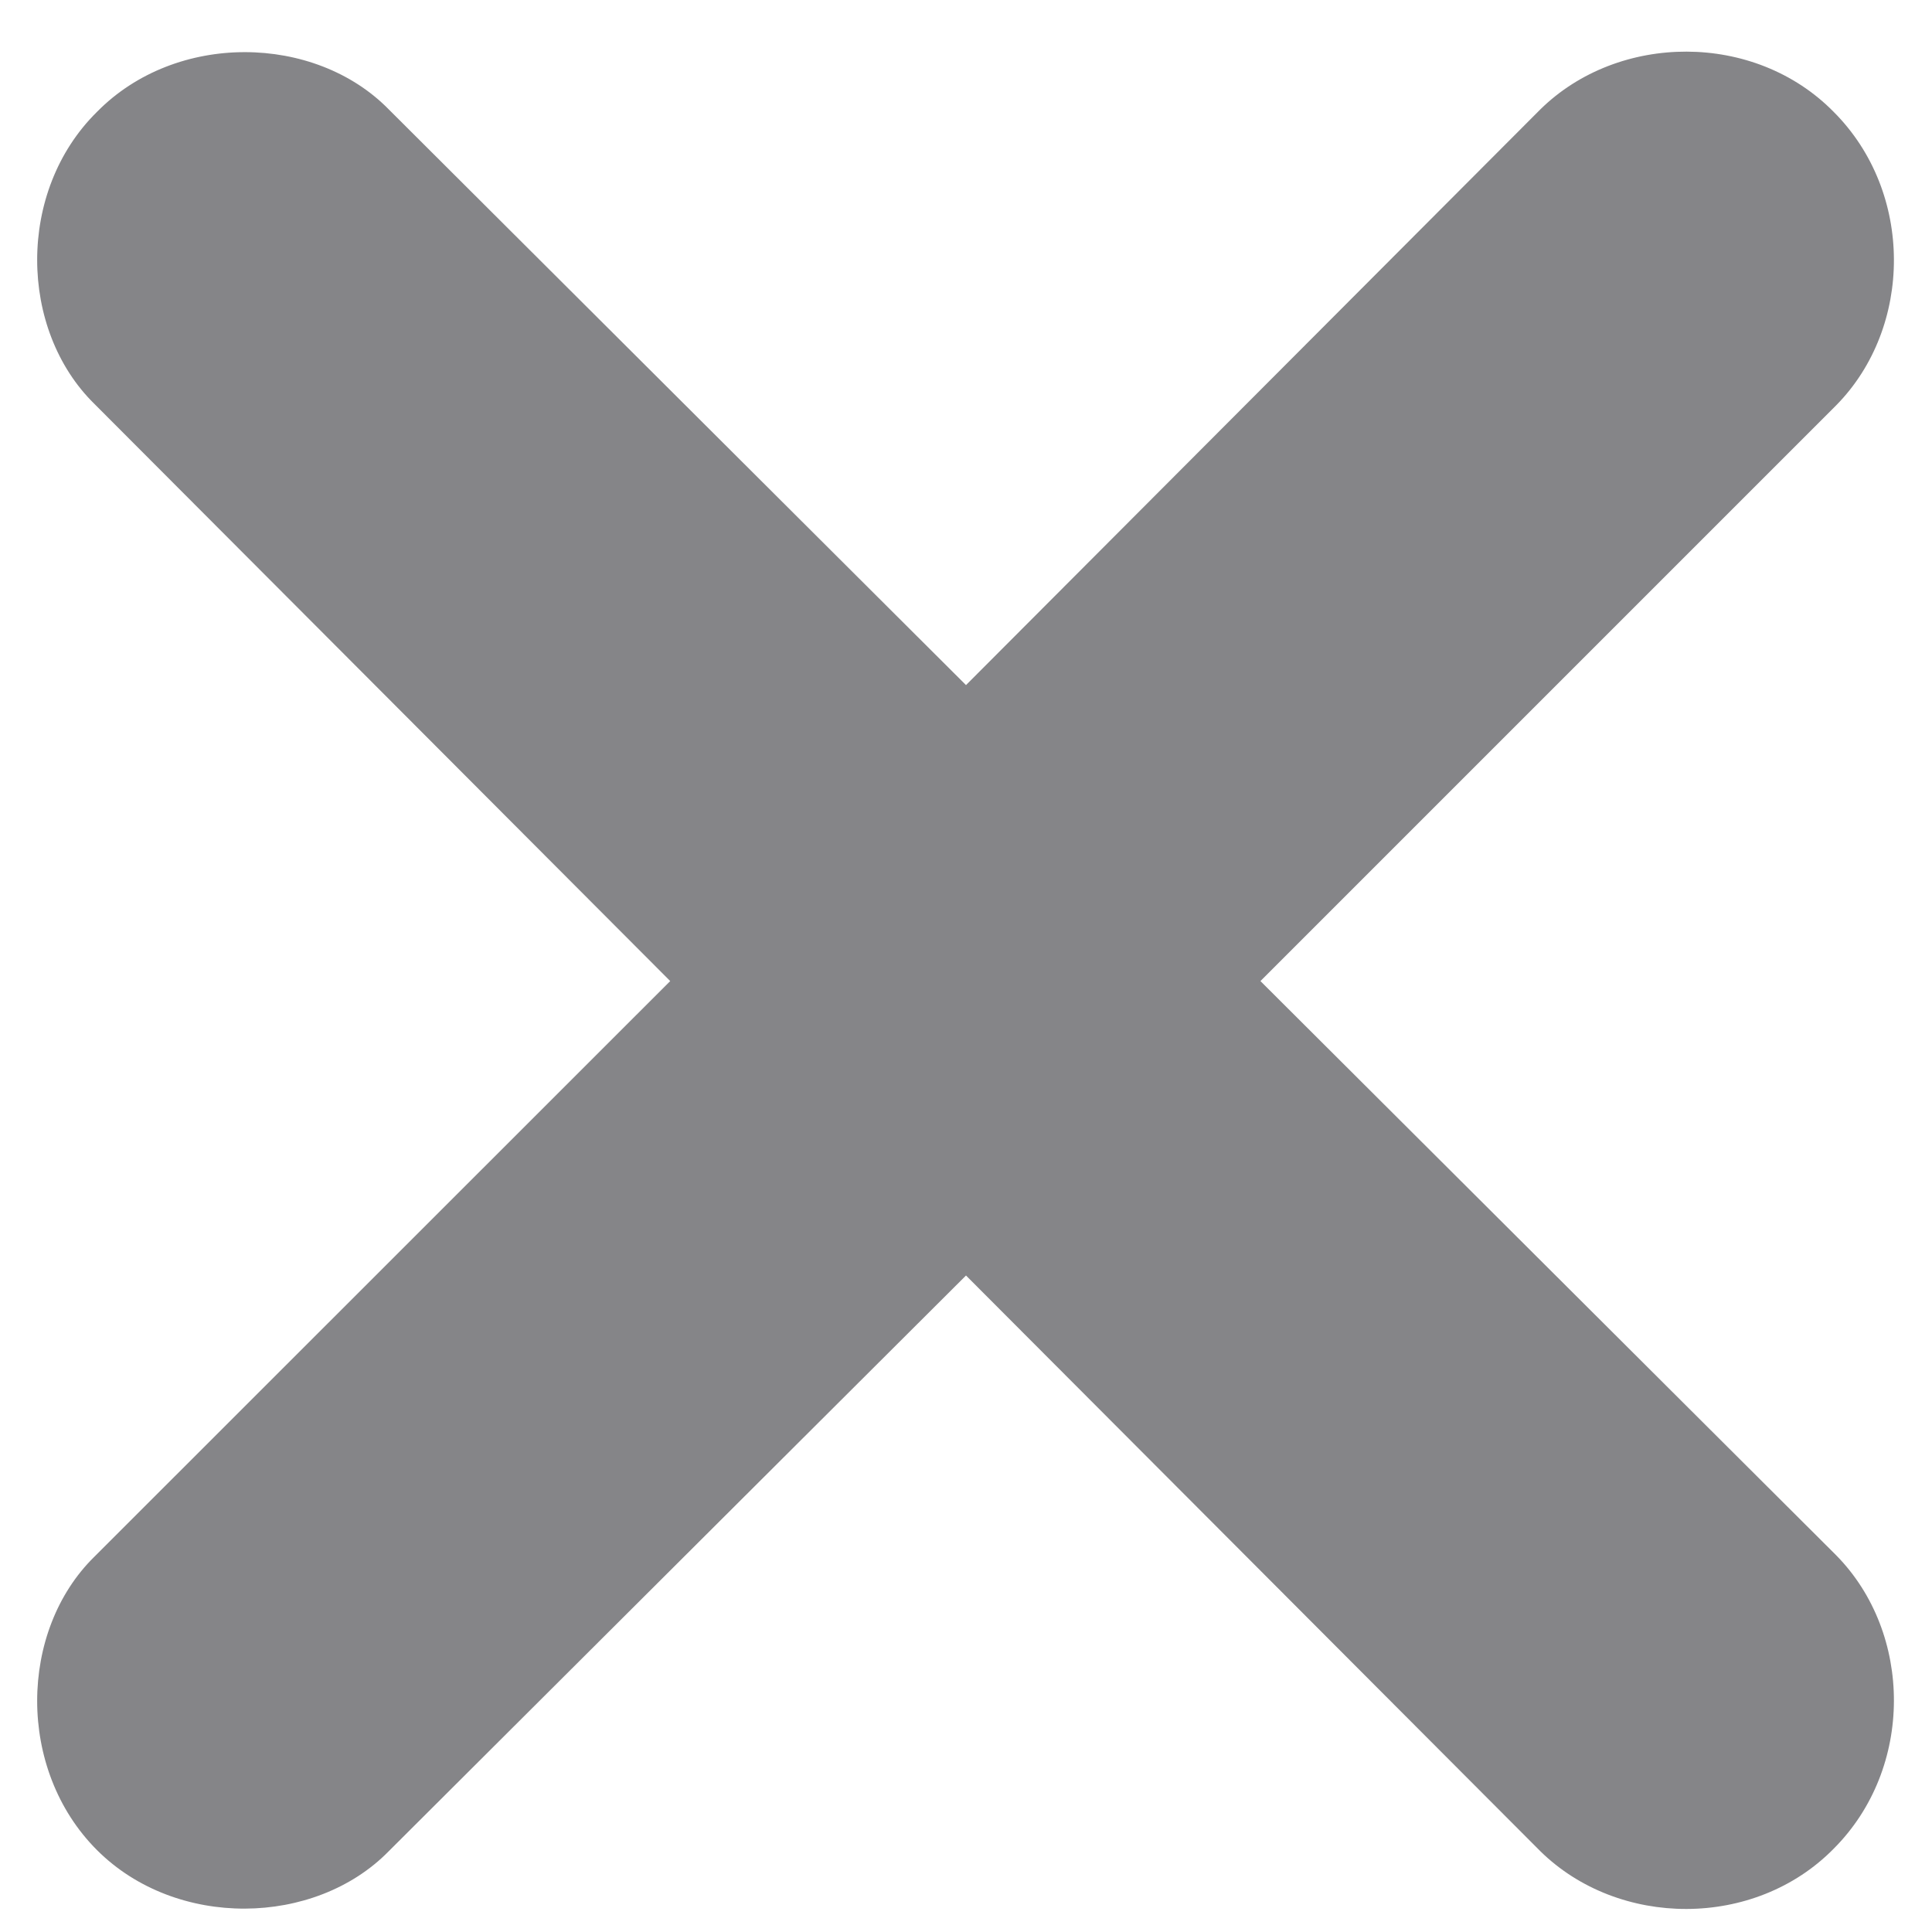 <svg width="10" height="10" viewBox="0 0 10 10" fill="none" xmlns="http://www.w3.org/2000/svg">
<path opacity="0.8" d="M0.488 8.058C0.098 8.441 0.085 9.159 0.502 9.576C0.912 9.986 1.63 9.972 2.012 9.582L5 6.602L7.973 9.582C8.377 9.979 9.081 9.986 9.491 9.569C9.908 9.152 9.901 8.454 9.505 8.051L6.524 5.078L9.505 2.097C9.901 1.694 9.908 0.996 9.491 0.579C9.081 0.162 8.377 0.169 7.973 0.566L5 3.546L2.012 0.566C1.63 0.176 0.912 0.162 0.502 0.579C0.085 0.99 0.098 1.707 0.488 2.09L3.469 5.078L0.488 8.058Z" fill="#67676B"/>
</svg>
